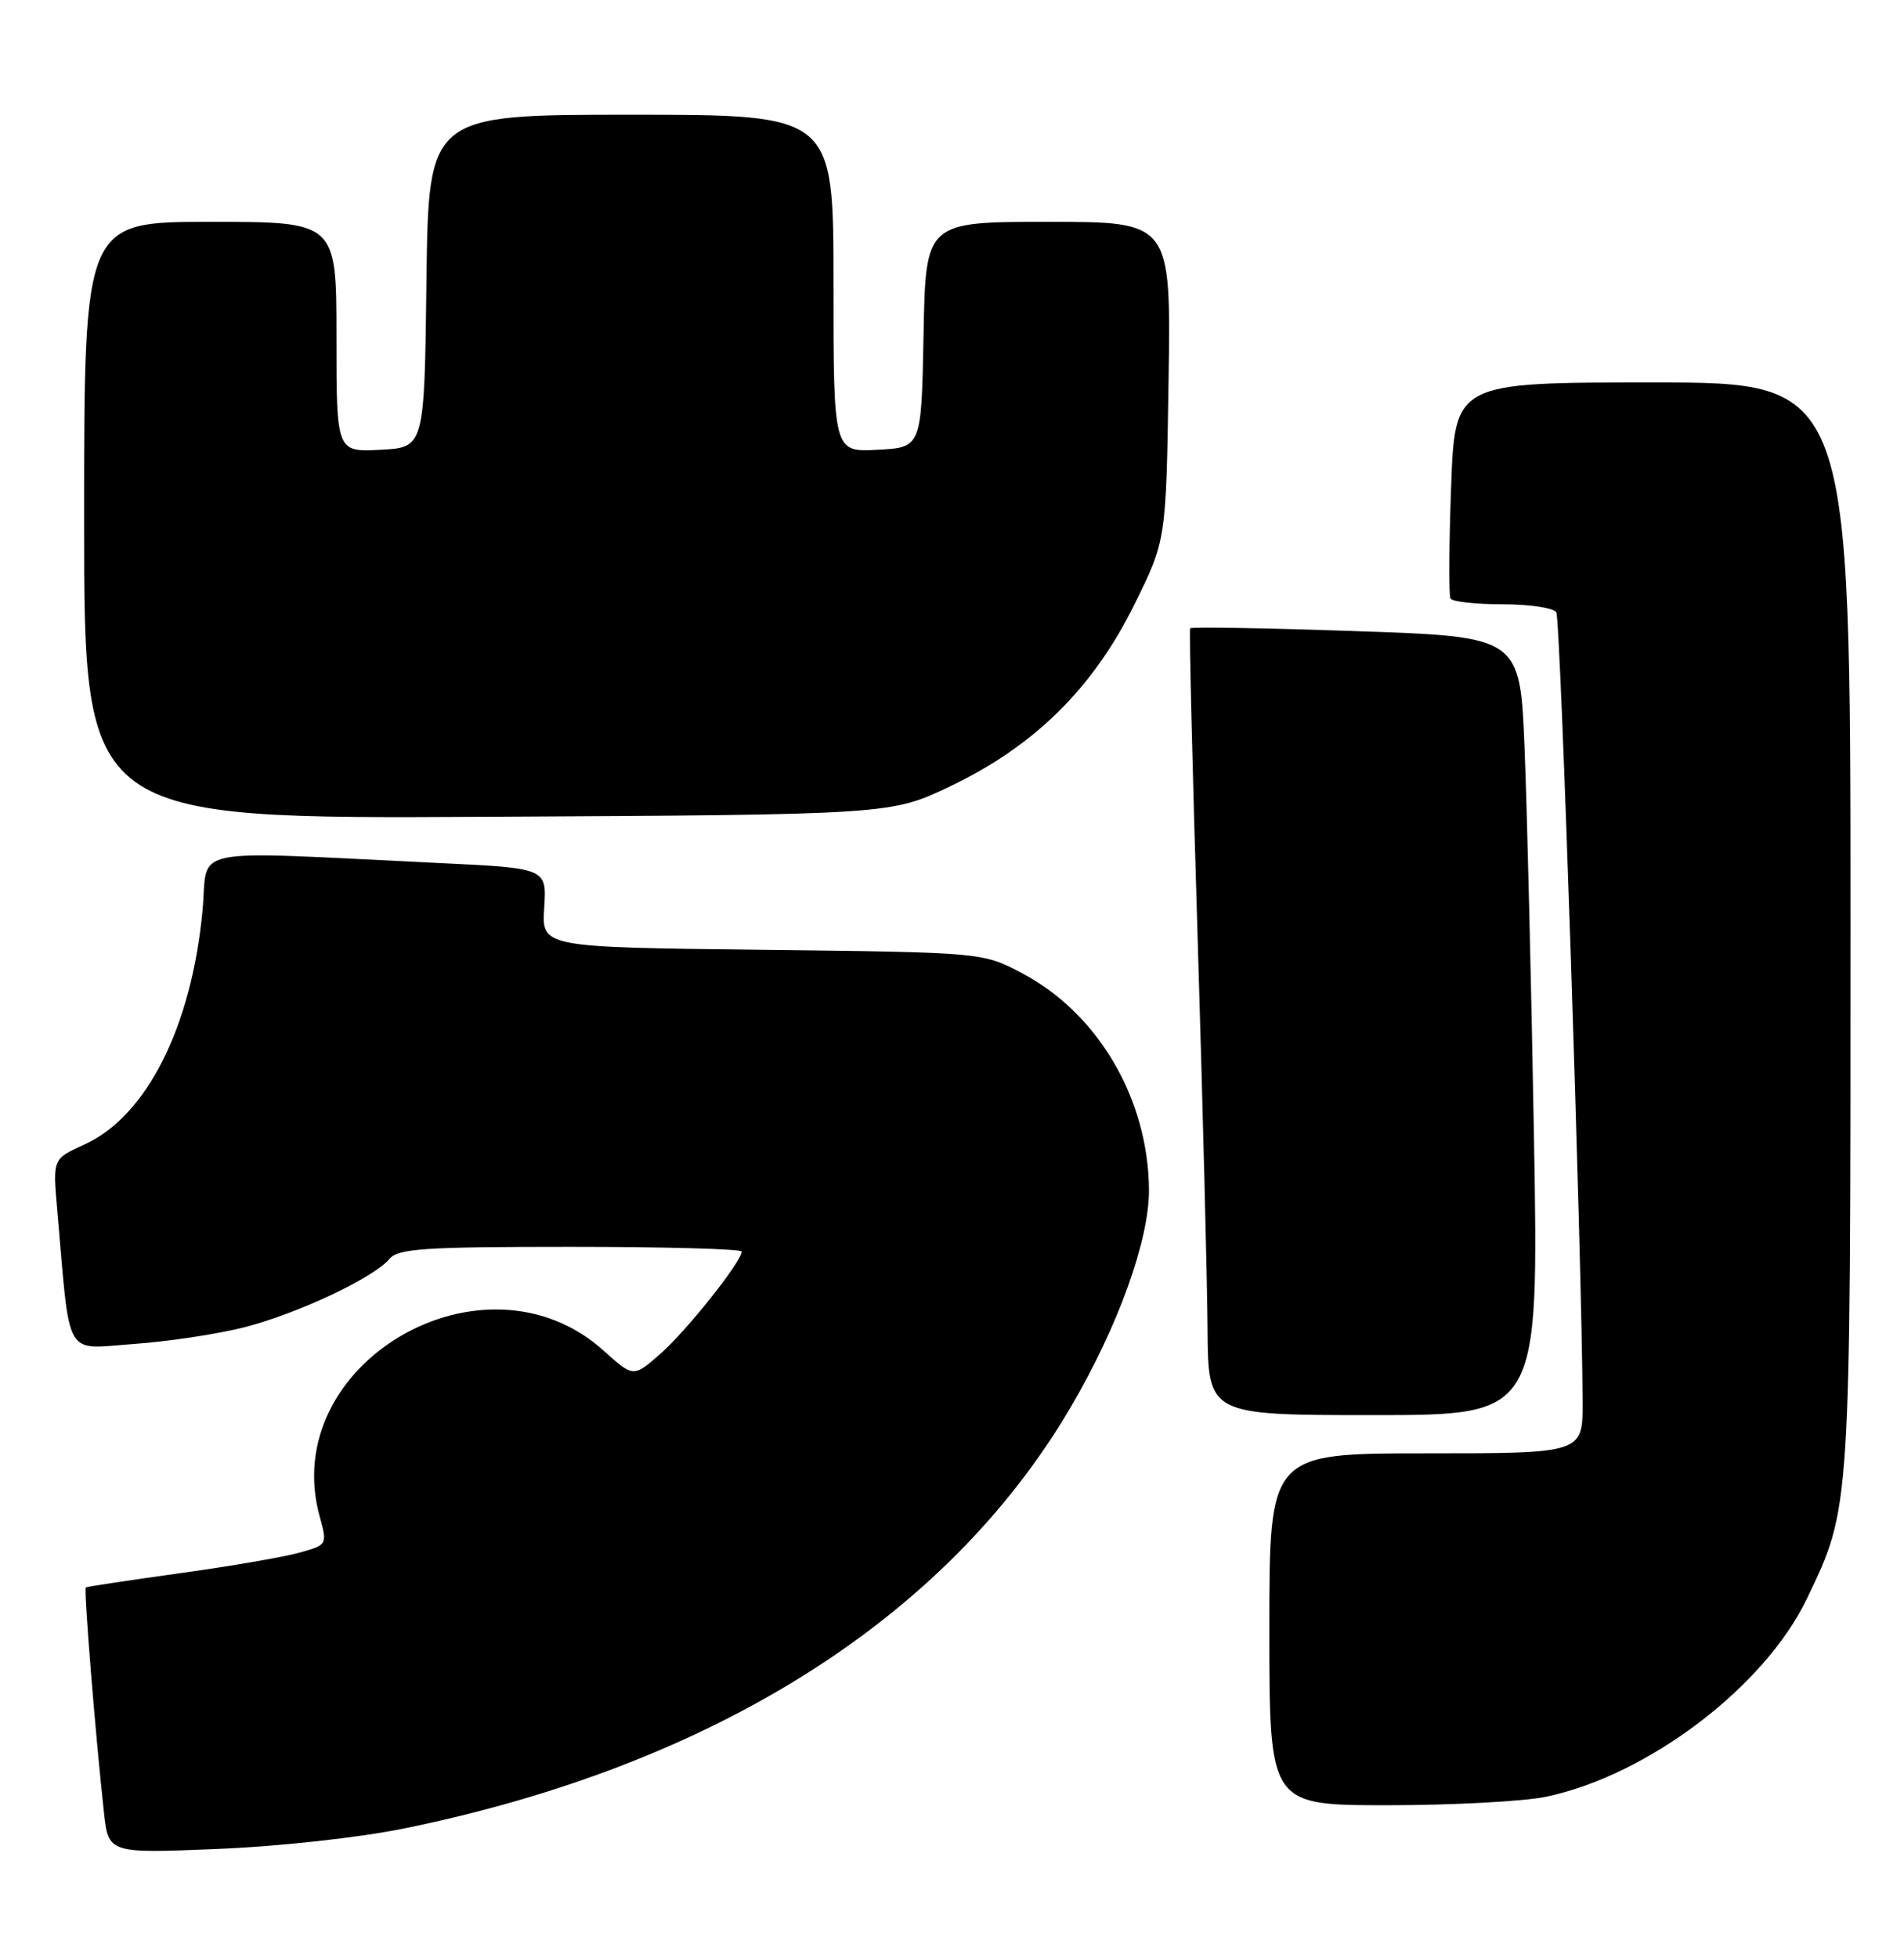 <?xml version="1.0" encoding="UTF-8" standalone="no"?>
<!DOCTYPE svg PUBLIC "-//W3C//DTD SVG 1.1//EN" "http://www.w3.org/Graphics/SVG/1.1/DTD/svg11.dtd" >
<svg xmlns="http://www.w3.org/2000/svg" xmlns:xlink="http://www.w3.org/1999/xlink" version="1.1" viewBox="0 0 249 256">
 <g >
 <path fill="currentColor"
d=" M 52.88 239.03 C 93.34 230.77 123.77 211.57 139.96 184.07 C 146.20 173.49 150.32 162.05 150.26 155.50 C 150.16 143.63 143.59 132.45 133.64 127.22 C 128.50 124.51 128.50 124.51 99.67 124.17 C 70.83 123.84 70.83 123.84 71.17 118.67 C 71.50 113.50 71.50 113.50 57.50 112.83 C 23.74 111.22 27.28 110.52 26.49 118.99 C 25.06 134.26 19.16 145.95 11.03 149.63 C 6.90 151.50 6.90 151.50 7.47 158.00 C 9.22 178.04 8.26 176.35 17.50 175.70 C 22.05 175.38 28.60 174.38 32.06 173.49 C 39.04 171.68 48.91 167.02 50.93 164.58 C 52.06 163.23 55.44 163.00 74.62 163.00 C 86.93 163.00 97.00 163.28 97.00 163.62 C 97.00 164.91 89.79 173.98 86.39 176.96 C 82.84 180.08 82.84 180.08 78.97 176.60 C 63.34 162.47 36.28 178.25 41.81 198.26 C 42.82 201.94 42.81 201.96 39.16 202.98 C 37.15 203.55 30.10 204.76 23.50 205.67 C 16.90 206.59 11.38 207.42 11.22 207.53 C 10.94 207.72 12.48 226.83 13.59 236.90 C 14.18 242.30 14.18 242.30 28.34 241.72 C 36.51 241.39 46.89 240.25 52.88 239.03 Z  M 202.20 234.89 C 215.52 232.09 230.78 220.51 236.30 209.00 C 242.05 197.02 242.00 197.76 242.00 120.79 C 242.00 50.00 242.00 50.00 216.13 50.00 C 190.26 50.00 190.26 50.00 189.77 63.75 C 189.49 71.31 189.46 77.84 189.69 78.25 C 189.93 78.66 192.99 79.00 196.50 79.00 C 200.01 79.00 203.17 79.47 203.53 80.05 C 204.09 80.96 206.88 164.65 206.97 183.25 C 207.00 190.00 207.00 190.00 186.50 190.00 C 166.00 190.00 166.00 190.00 166.00 213.00 C 166.00 236.00 166.00 236.00 181.45 236.00 C 189.95 236.00 199.29 235.50 202.20 234.89 Z  M 200.61 148.75 C 200.26 128.81 199.71 105.92 199.38 97.87 C 198.79 83.24 198.79 83.24 177.34 82.51 C 165.54 82.10 155.78 81.94 155.64 82.14 C 155.50 82.34 155.94 100.50 156.62 122.50 C 157.29 144.50 157.88 167.56 157.92 173.75 C 158.00 185.00 158.00 185.00 179.62 185.00 C 201.24 185.00 201.24 185.00 200.61 148.75 Z  M 124.29 102.78 C 135.26 97.54 142.91 90.00 148.30 79.13 C 152.50 70.66 152.50 70.66 152.82 49.83 C 153.14 29.00 153.14 29.00 137.10 29.00 C 121.05 29.00 121.05 29.00 120.78 43.75 C 120.50 58.50 120.50 58.50 114.75 58.80 C 109.00 59.10 109.00 59.10 109.00 37.05 C 109.00 15.00 109.00 15.00 82.52 15.00 C 56.04 15.00 56.04 15.00 55.77 36.75 C 55.50 58.50 55.50 58.50 49.75 58.80 C 44.00 59.10 44.00 59.10 44.00 44.05 C 44.00 29.00 44.00 29.00 27.50 29.00 C 11.00 29.00 11.00 29.00 11.00 68.03 C 11.00 107.07 11.00 107.07 63.75 106.78 C 116.50 106.50 116.50 106.50 124.29 102.78 Z "/>
</g>
</svg>